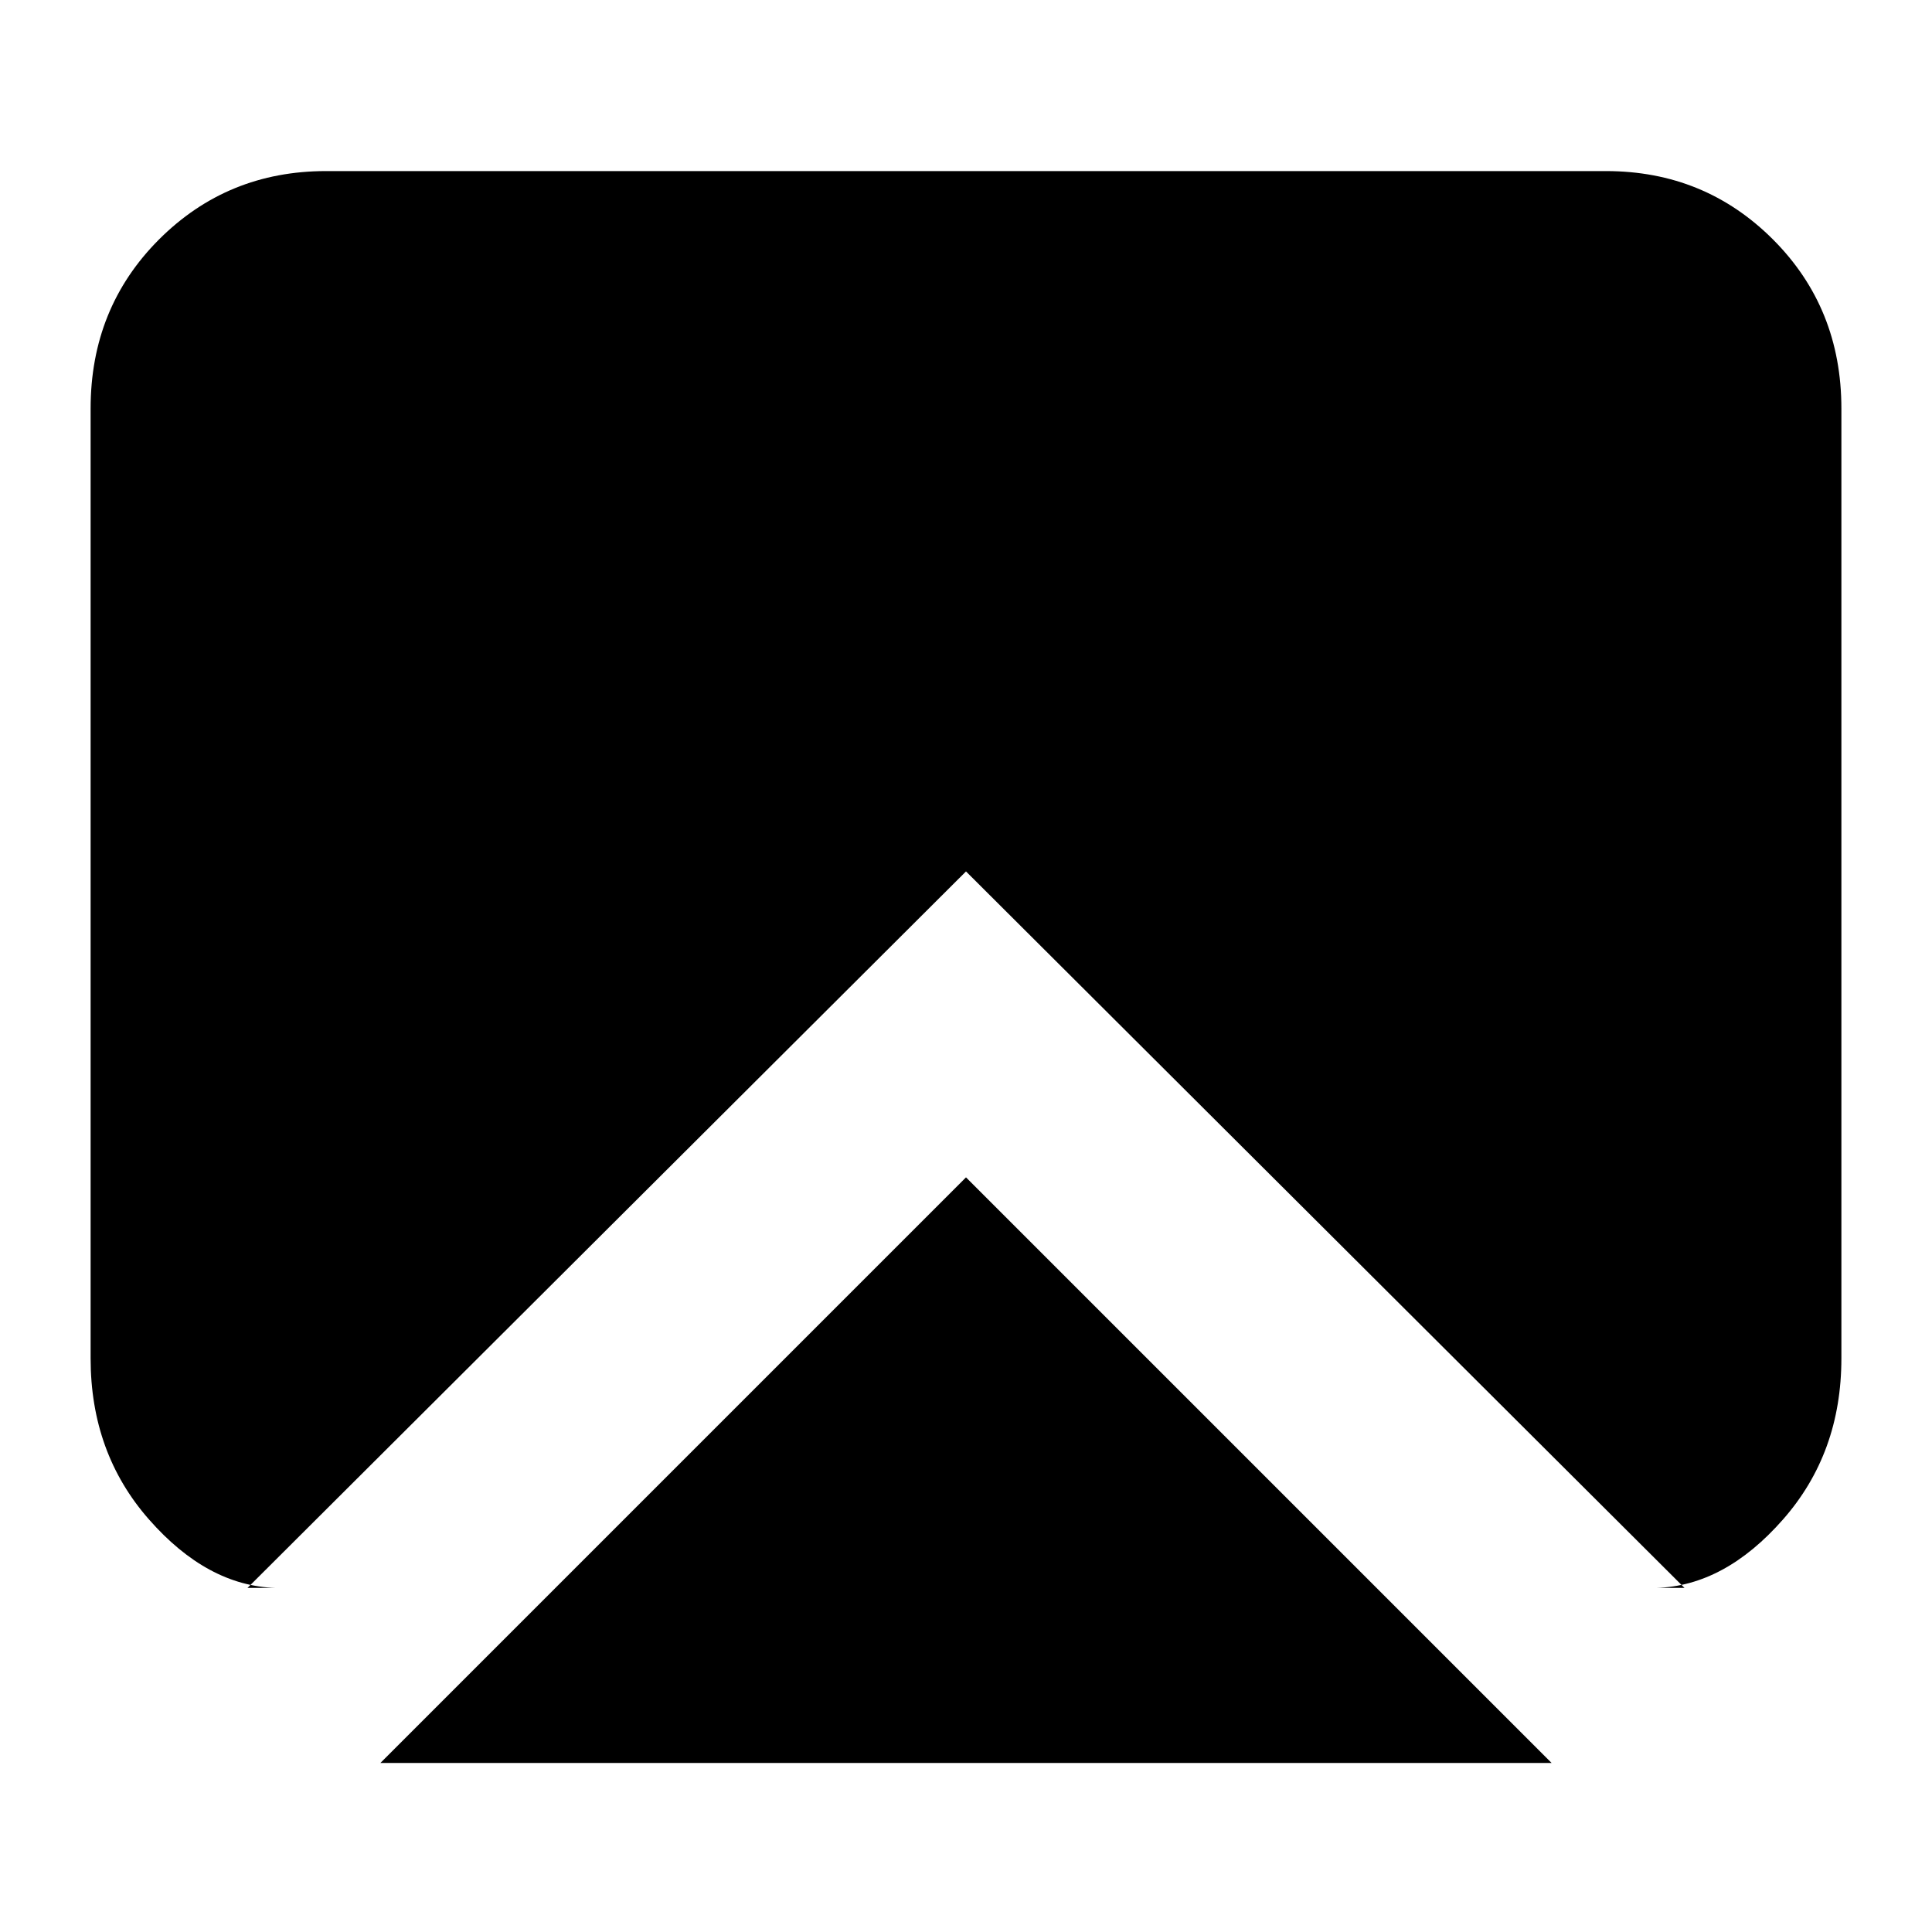 <svg xmlns="http://www.w3.org/2000/svg" height="20" width="20"><path d="m10 12.188 6.062 6.062H3.938Zm-7.146 4.25q-.708-.021-1.312-.709-.604-.687-.604-1.667V4.229q0-1.041.708-1.75.708-.708 1.729-.708h13.25q1.021 0 1.729.708.708.709.708 1.75v9.833q0 .98-.604 1.667-.604.688-1.312.709h.292L10 9.021l-7.438 7.417Z"/></svg>